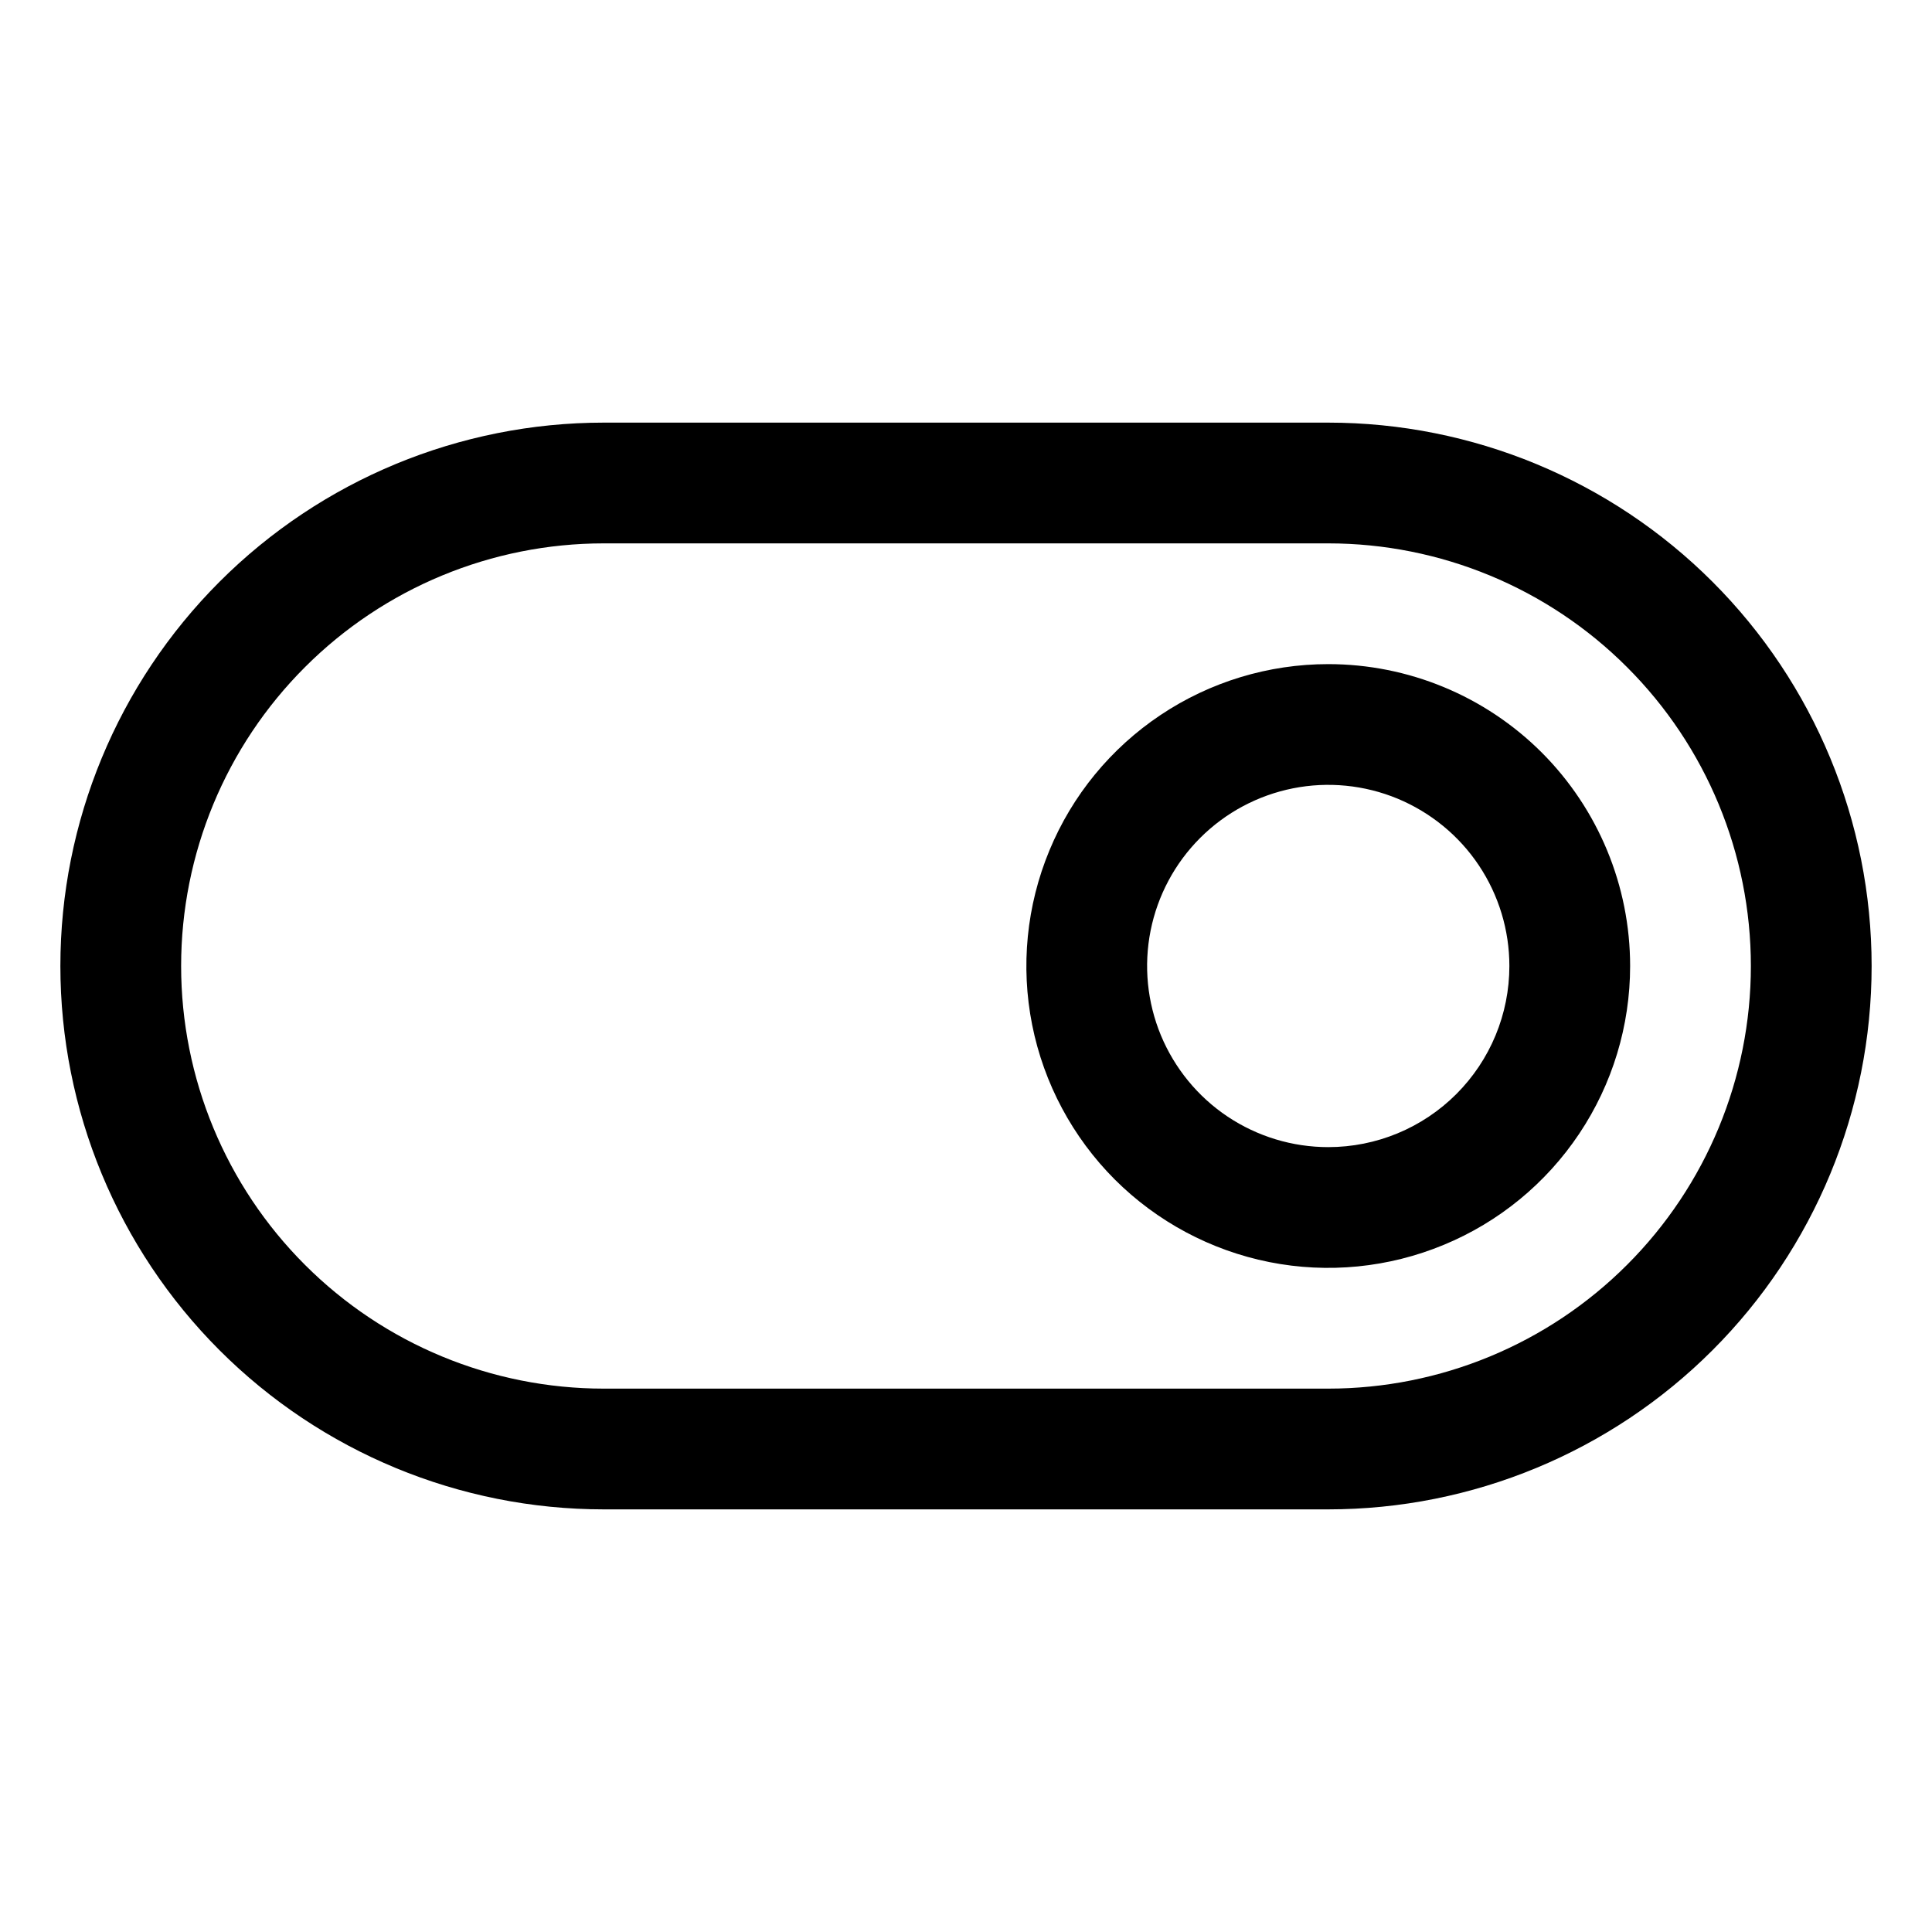 <svg width="24" height="24" viewBox="0 0 24 24" fill="none" xmlns="http://www.w3.org/2000/svg">
<path d="M16.5 5.25H7.5C5.71 5.25 3.993 5.961 2.727 7.227C1.461 8.493 0.75 10.21 0.75 12C0.75 13.79 1.461 15.507 2.727 16.773C3.993 18.039 5.71 18.75 7.5 18.75H16.5C18.29 18.75 20.007 18.039 21.273 16.773C22.539 15.507 23.25 13.79 23.25 12C23.25 10.21 22.539 8.493 21.273 7.227C20.007 5.961 18.29 5.25 16.5 5.25ZM16.5 17.25H7.5C6.108 17.25 4.772 16.697 3.788 15.712C2.803 14.728 2.25 13.392 2.25 12C2.25 10.608 2.803 9.272 3.788 8.288C4.772 7.303 6.108 6.75 7.5 6.75H16.5C17.892 6.75 19.228 7.303 20.212 8.288C21.197 9.272 21.75 10.608 21.75 12C21.75 13.392 21.197 14.728 20.212 15.712C19.228 16.697 17.892 17.25 16.5 17.25ZM16.5 8.25C15.758 8.25 15.033 8.47 14.417 8.882C13.8 9.294 13.319 9.88 13.036 10.565C12.752 11.25 12.677 12.004 12.822 12.732C12.967 13.459 13.324 14.127 13.848 14.652C14.373 15.176 15.041 15.533 15.768 15.678C16.496 15.823 17.25 15.748 17.935 15.464C18.62 15.181 19.206 14.7 19.618 14.083C20.03 13.467 20.25 12.742 20.25 12C20.25 11.005 19.855 10.052 19.152 9.348C18.448 8.645 17.495 8.25 16.5 8.25ZM16.5 14.25C16.055 14.25 15.62 14.118 15.25 13.871C14.88 13.624 14.592 13.272 14.421 12.861C14.251 12.45 14.206 11.998 14.293 11.561C14.38 11.125 14.594 10.724 14.909 10.409C15.224 10.094 15.625 9.88 16.061 9.793C16.497 9.706 16.95 9.751 17.361 9.921C17.772 10.092 18.124 10.38 18.371 10.75C18.618 11.12 18.75 11.555 18.75 12C18.75 12.597 18.513 13.169 18.091 13.591C17.669 14.013 17.097 14.25 16.5 14.25Z" fill="black"/>
</svg>
